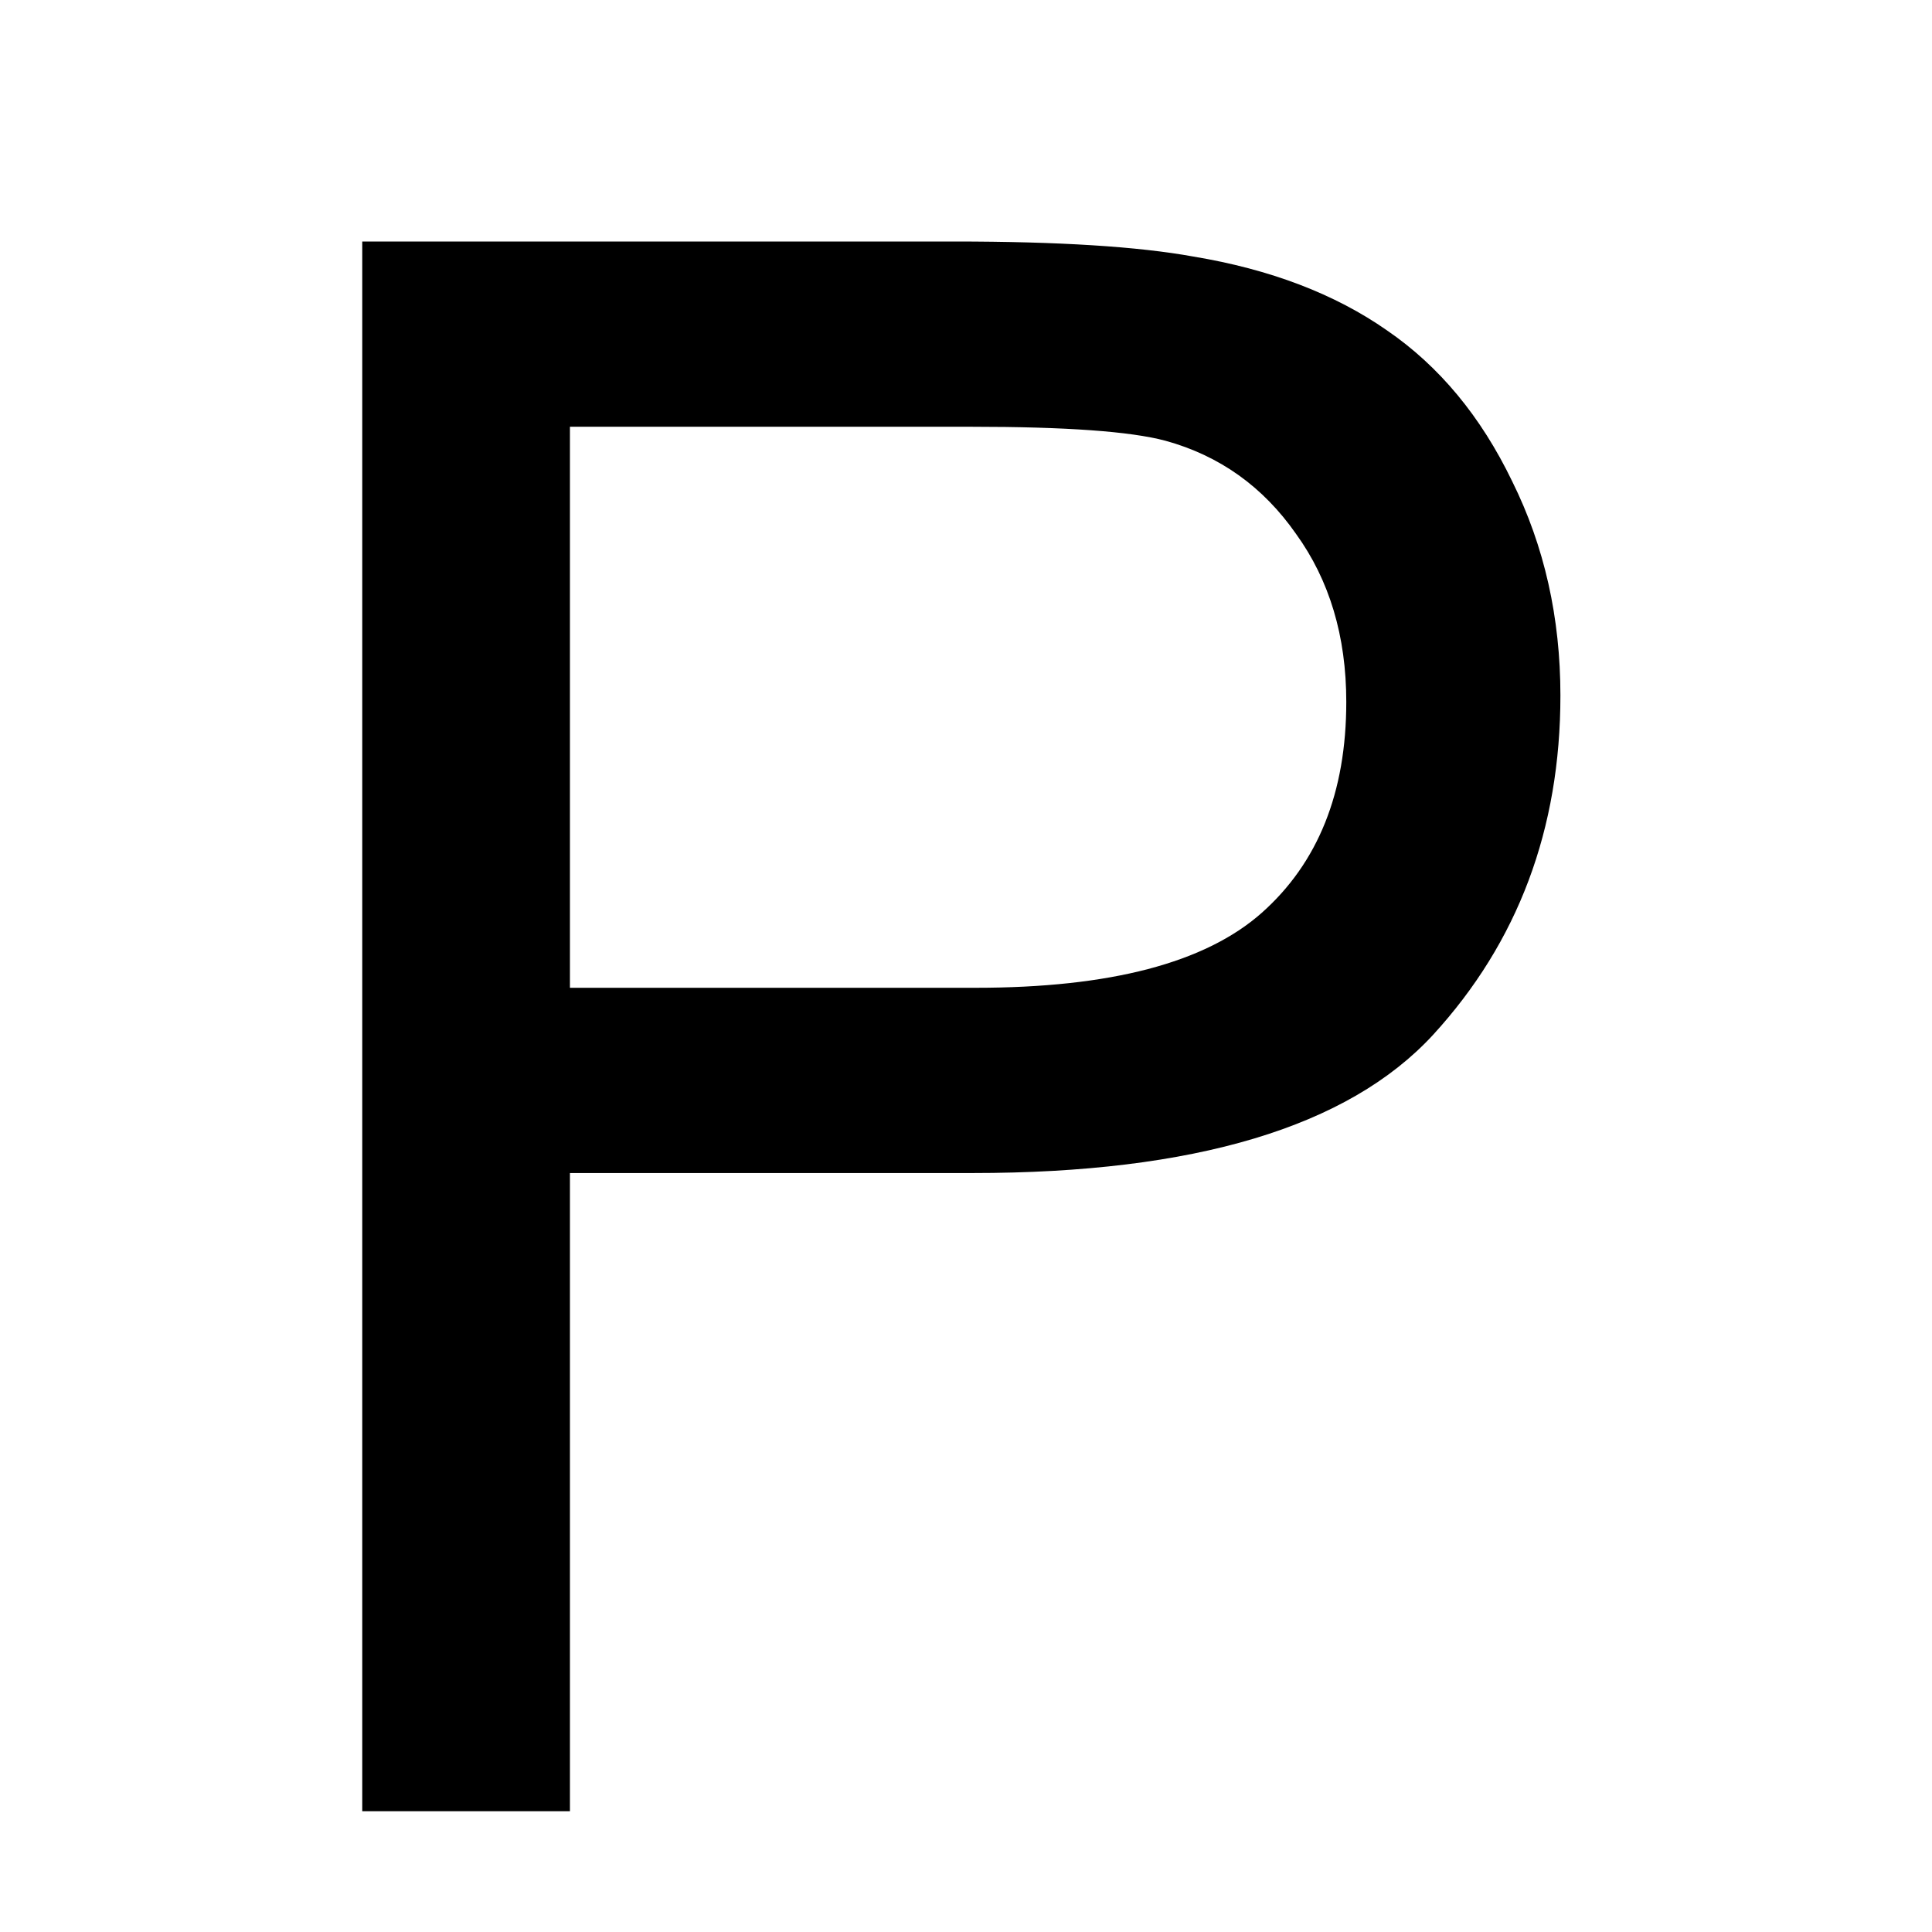 <svg width="18" height="18" viewBox="0 0 18 18" fill="none" xmlns="http://www.w3.org/2000/svg">
<path d="M3.375 16.875V2.25H8.892C9.863 2.25 10.604 2.297 11.117 2.39C11.835 2.509 12.437 2.739 12.922 3.078C13.408 3.411 13.797 3.879 14.089 4.485C14.389 5.09 14.538 5.755 14.538 6.48C14.538 7.724 14.143 8.778 13.351 9.642C12.56 10.5 11.13 10.929 9.061 10.929H5.31V16.875H3.375ZM5.31 9.203H9.091C10.342 9.203 11.229 8.971 11.755 8.505C12.28 8.039 12.543 7.384 12.543 6.54C12.543 5.928 12.387 5.406 12.074 4.973C11.768 4.535 11.363 4.245 10.857 4.106C10.531 4.019 9.929 3.976 9.051 3.976H5.31V9.203Z" fill="black"/>
</svg>
